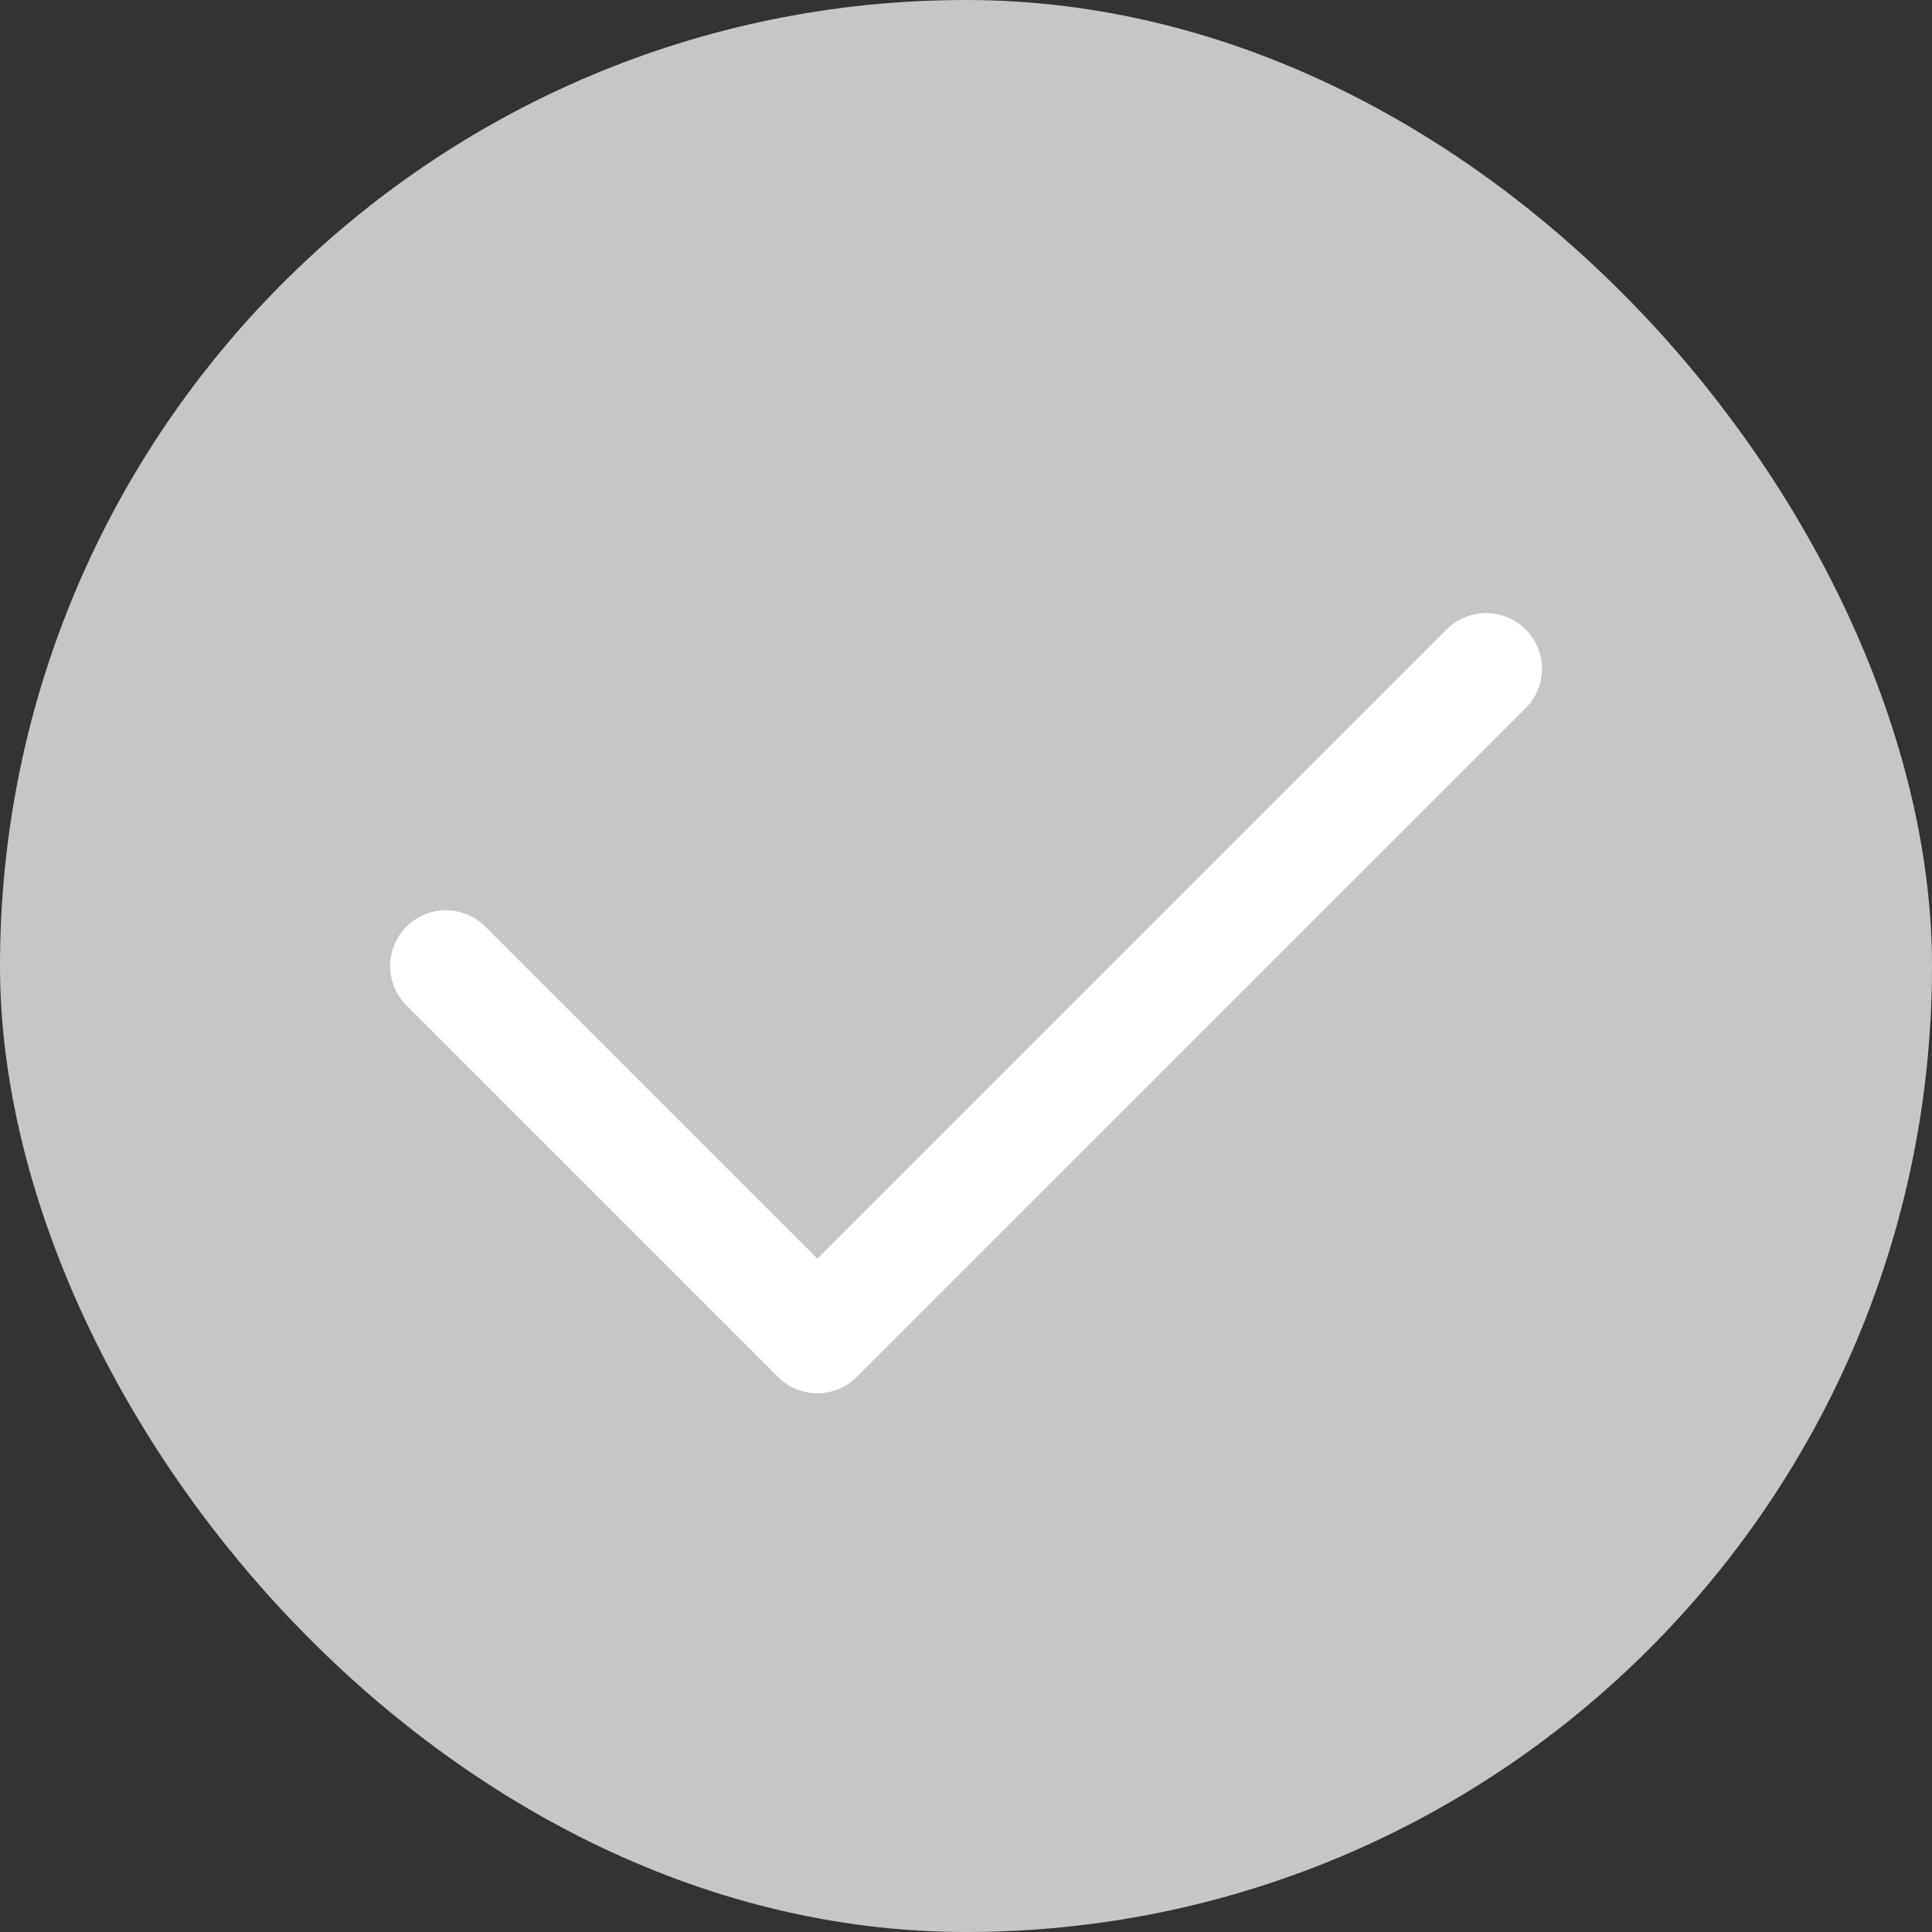 <svg width="24" height="24" viewBox="0 0 24 24" fill="none" xmlns="http://www.w3.org/2000/svg">
<rect x="0" y="0" width="24" height="24" fill="#333333" stroke="none"/>
<rect width="24" height="24" rx="12" fill="#C6C6C6"/>
<path d="M5.539 12L10.154 16.615L18.462 8.308" stroke="white" stroke-width="1.385" stroke-linecap="round" stroke-linejoin="round"/>
</svg>
